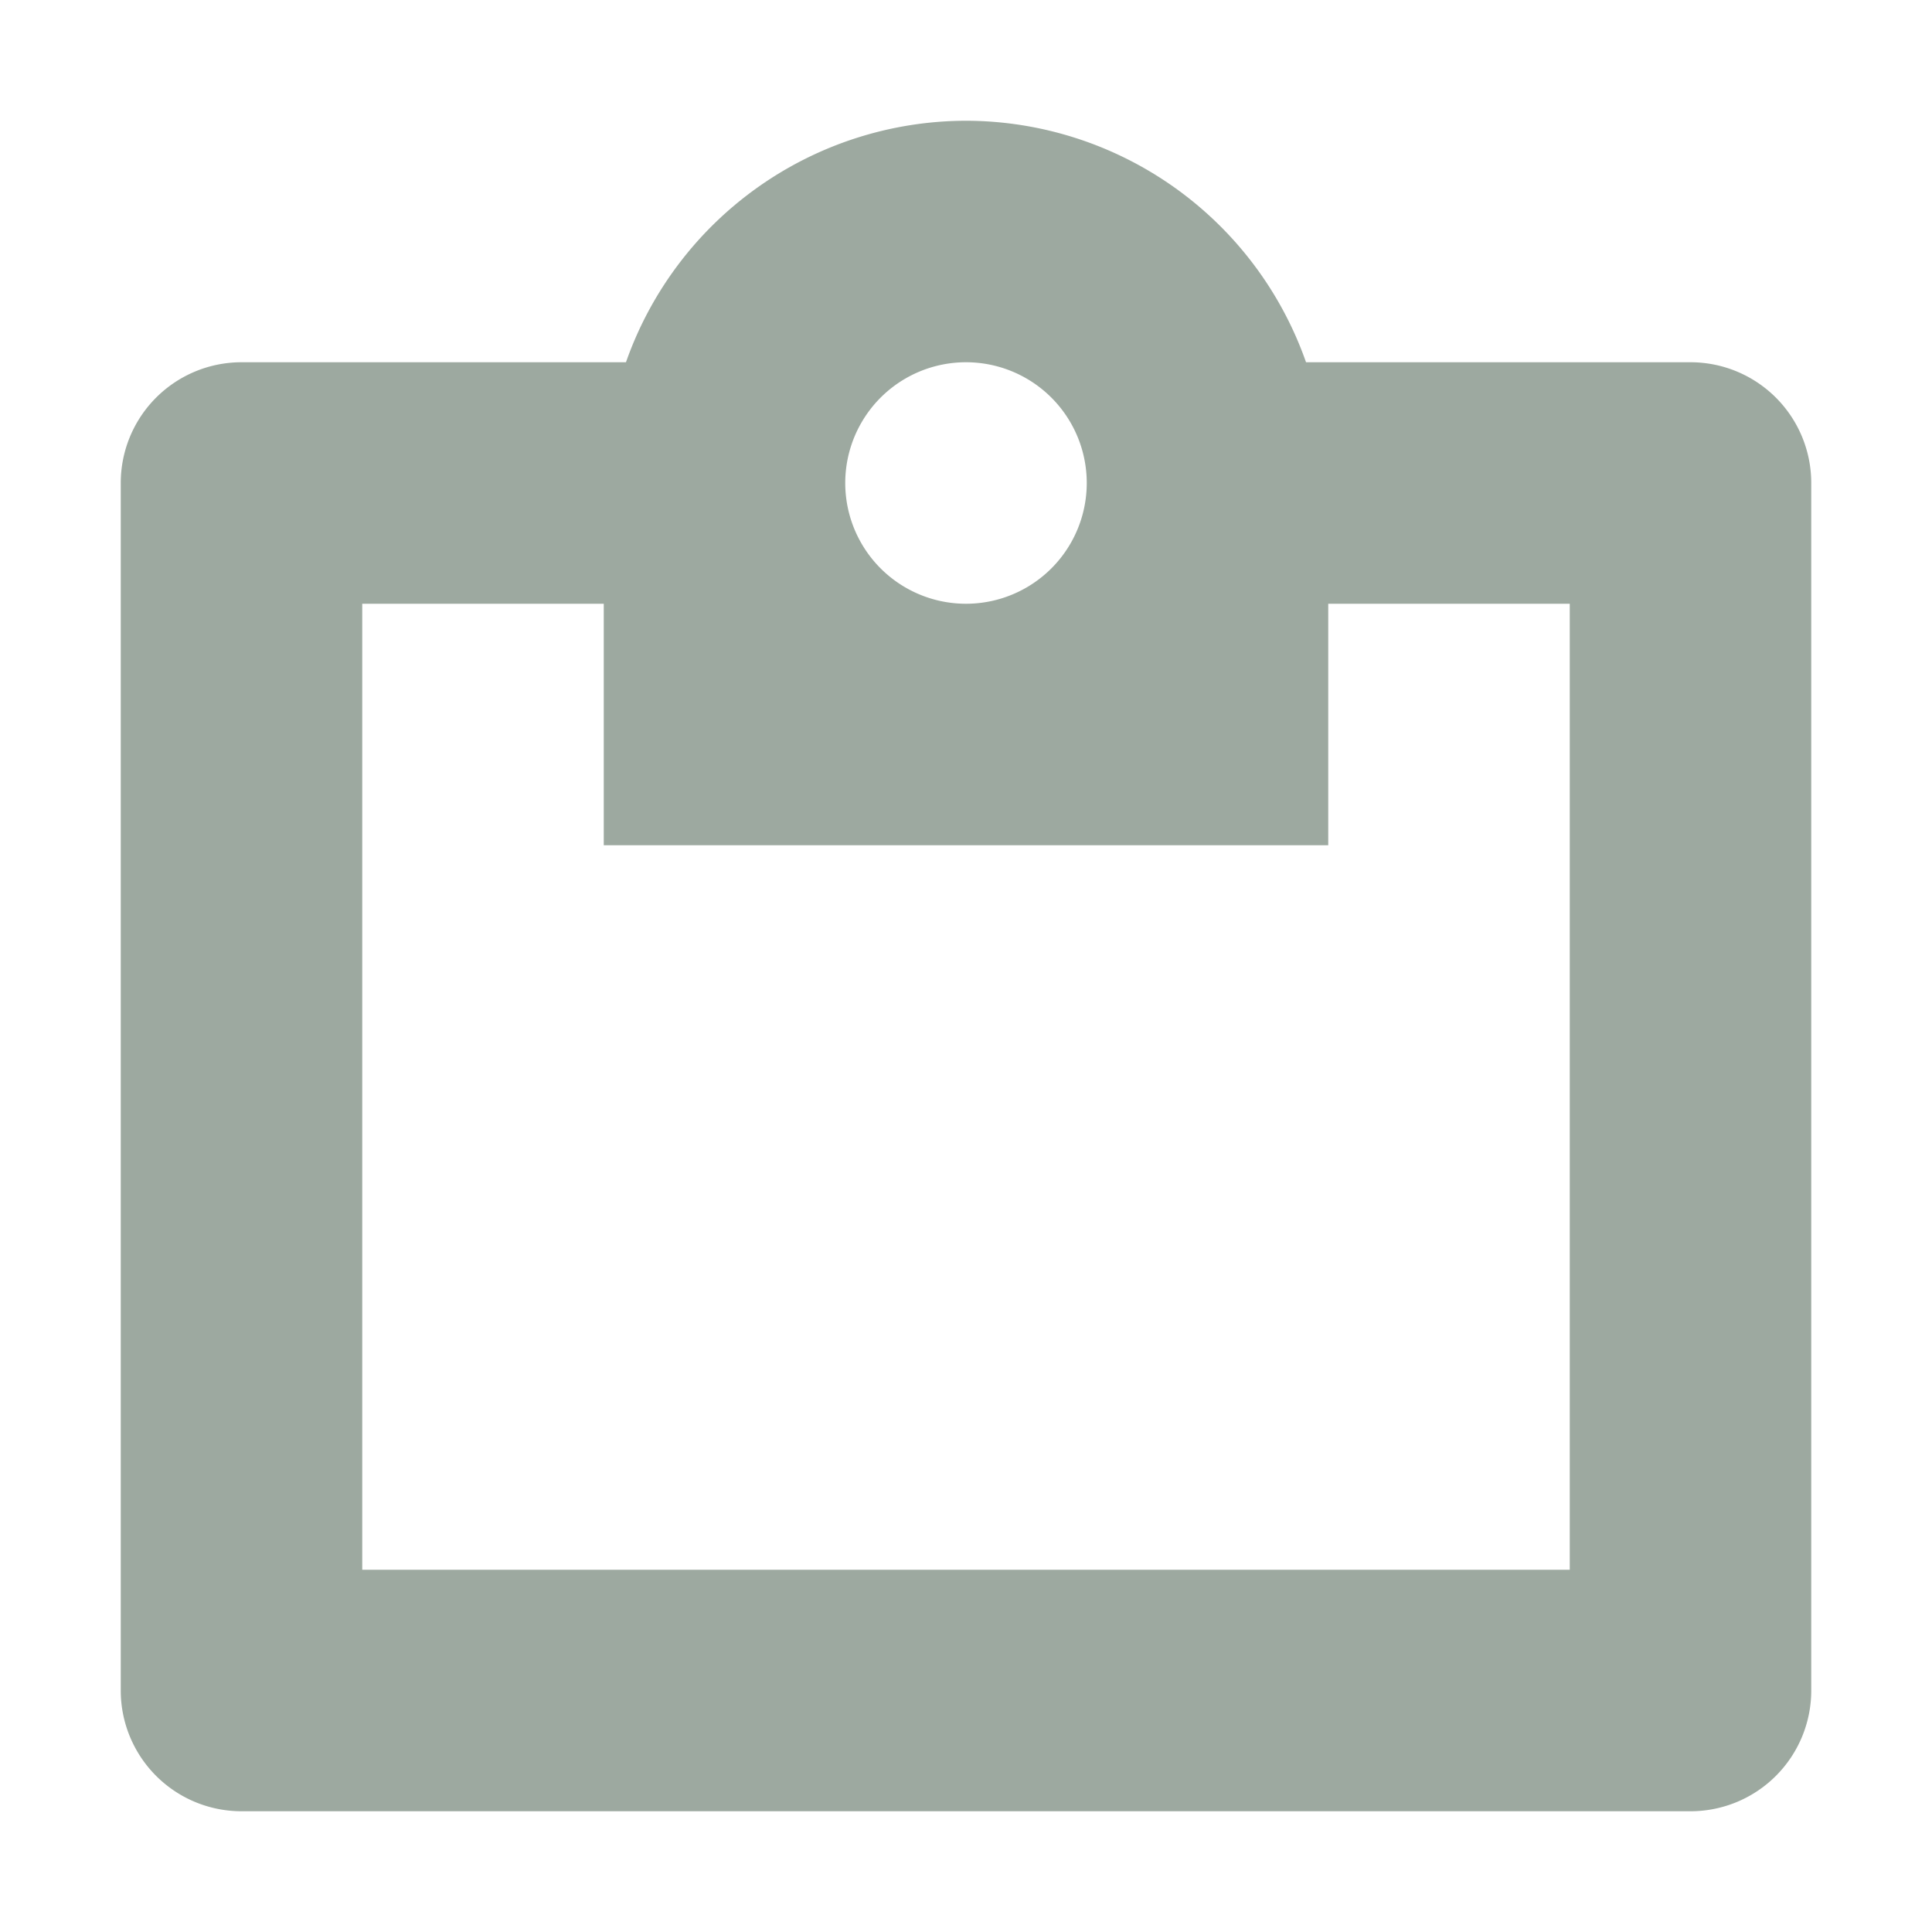 <svg height="16" viewBox="0 0 16 16" width="16" xmlns="http://www.w3.org/2000/svg"><path d="M8 1a2.99 2.99 0 0 0-2.816 2H2a1 1 0 0 0-1 1v10a1 1 0 0 0 1 1h12a1 1 0 0 0 1-1V4a1 1 0 0 0-1-1h-3.184A2.99 2.99 0 0 0 8 1zm0 2a1 1 0 0 1 0 2 1 1 0 0 1 0-2zM3 5h2v2h6V5h2v8H3z" fill="#9DA9A0"/></svg>
